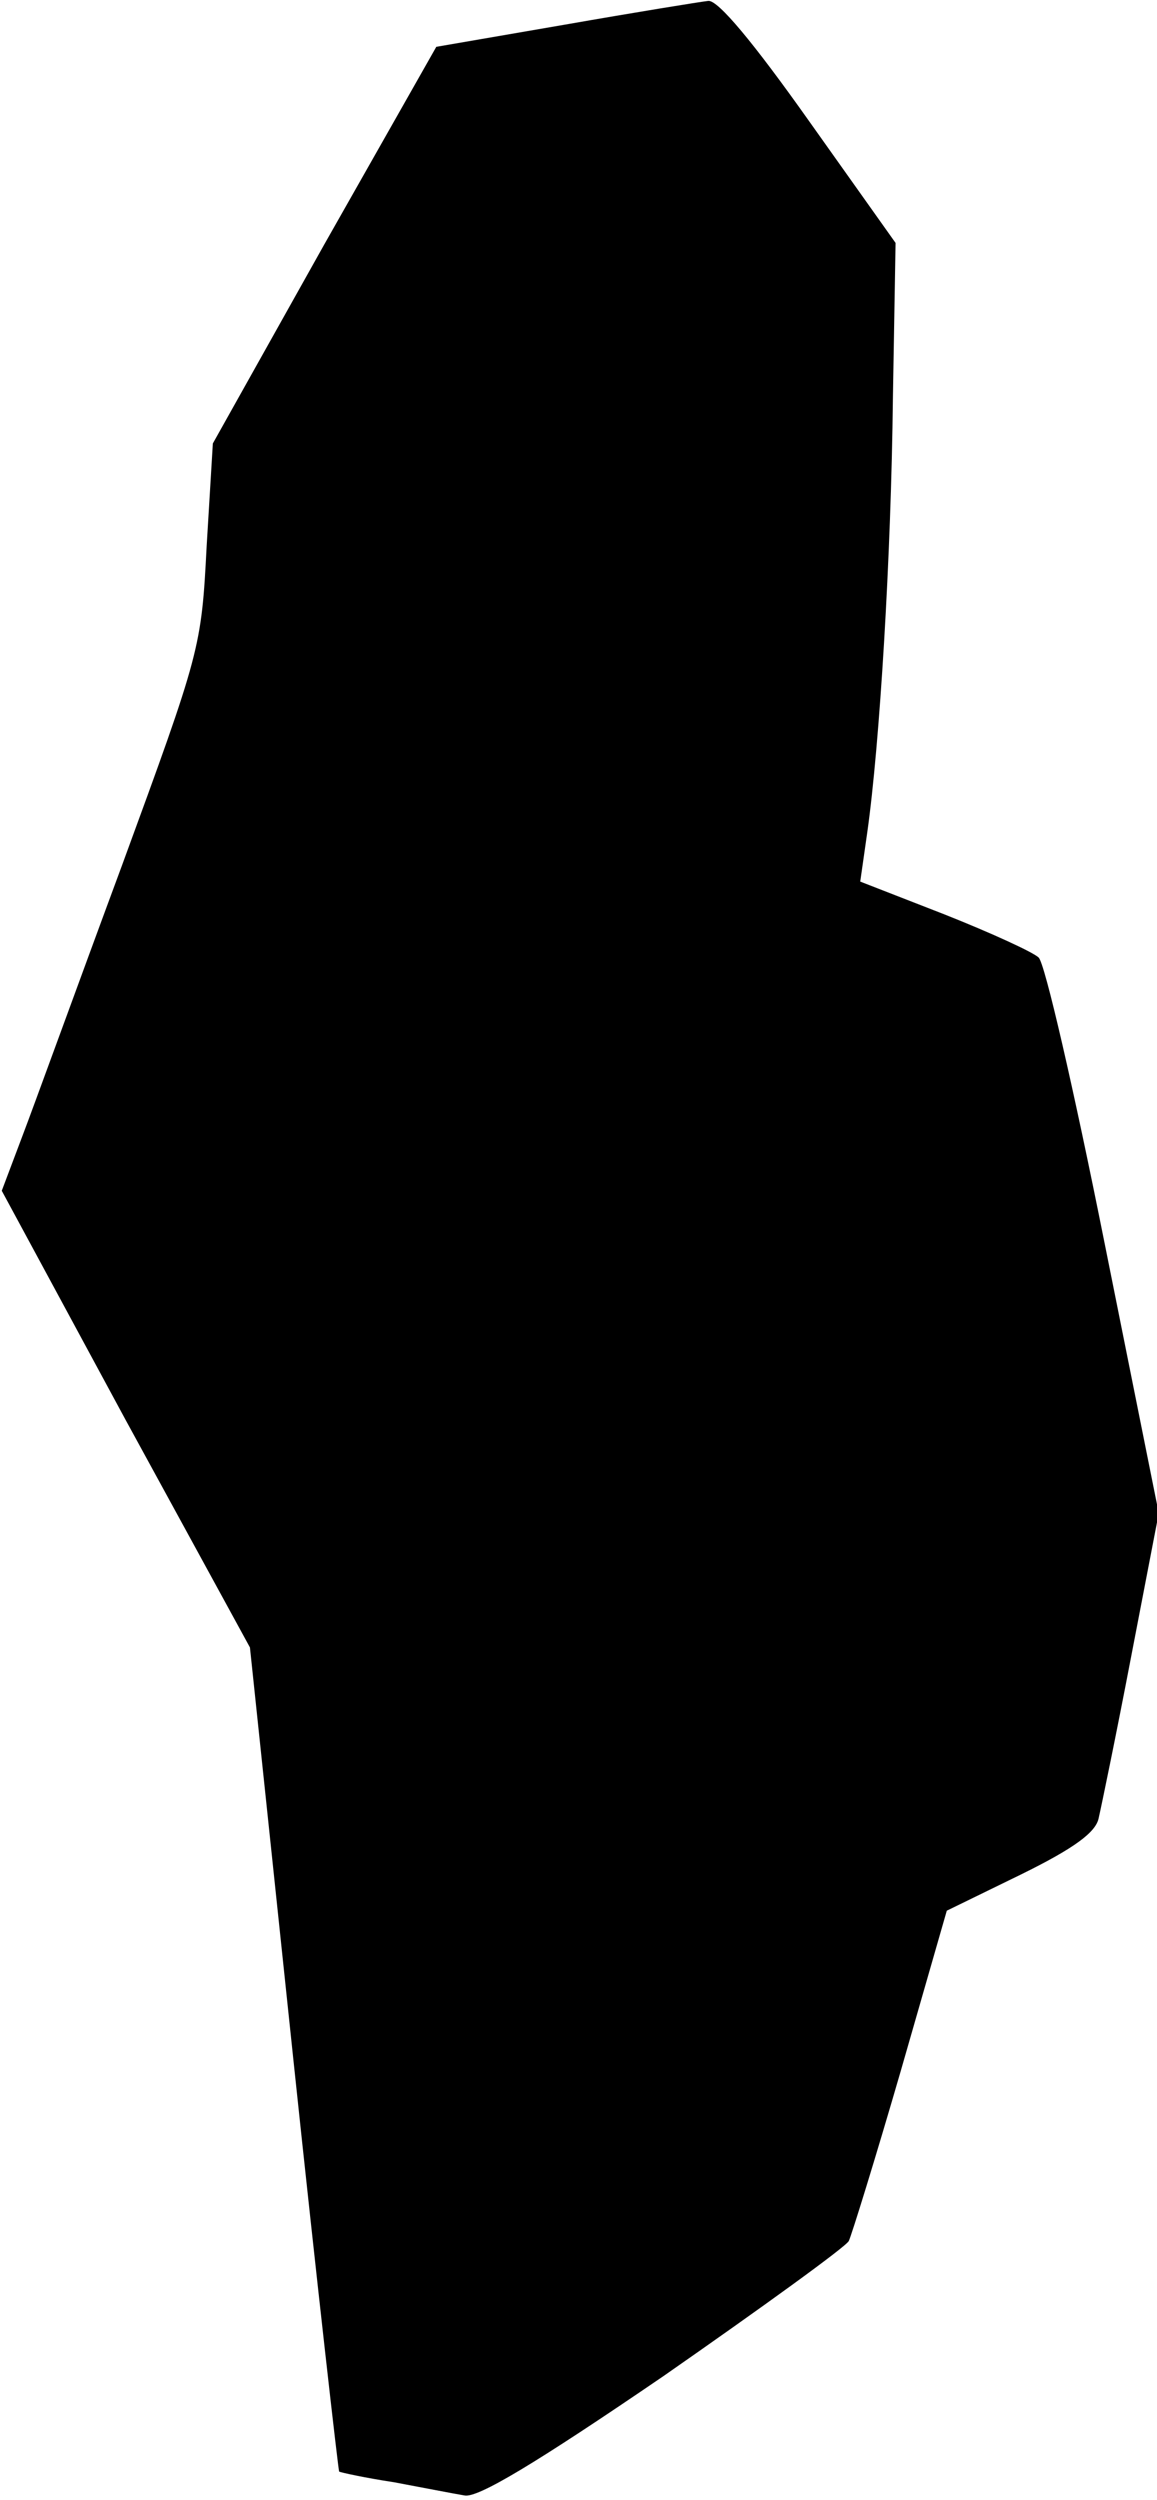 <?xml version="1.0" standalone="no"?>
<!DOCTYPE svg PUBLIC "-//W3C//DTD SVG 20010904//EN"
 "http://www.w3.org/TR/2001/REC-SVG-20010904/DTD/svg10.dtd">
<svg version="1.0" xmlns="http://www.w3.org/2000/svg"
 width="131pt" height="283pt" viewBox="0 0 131 283"
 preserveAspectRatio="xMidYMid meet">
<g transform="translate(0,283) scale(0.1,-0.1)"
fill="#000000" stroke="none">
<path fill="#000000" stroke="none" d="M639 2802 l-145 -25 -127 -224 -126
-225 -7 -116 c-6 -116 -7 -119 -96 -362 -50 -135 -100 -273 -113 -307 l-23
-61 140 -259 141 -258 49 -465 c27 -256 51 -466 52 -468 2 -1 29 -7 62 -12 32
-6 68 -13 80 -15 15 -3 80 36 225 135 112 78 206 146 210 153 3 6 30 93 59
193 l52 181 84 41 c61 30 85 48 88 64 3 13 20 95 37 184 l31 161 -62 309 c-34
170 -67 314 -74 320 -6 6 -54 28 -107 49 l-95 37 8 56 c14 99 27 311 29 492
l3 175 -98 138 c-63 89 -103 137 -114 136 -9 -1 -83 -13 -163 -27z"/>
</g>
</svg>
